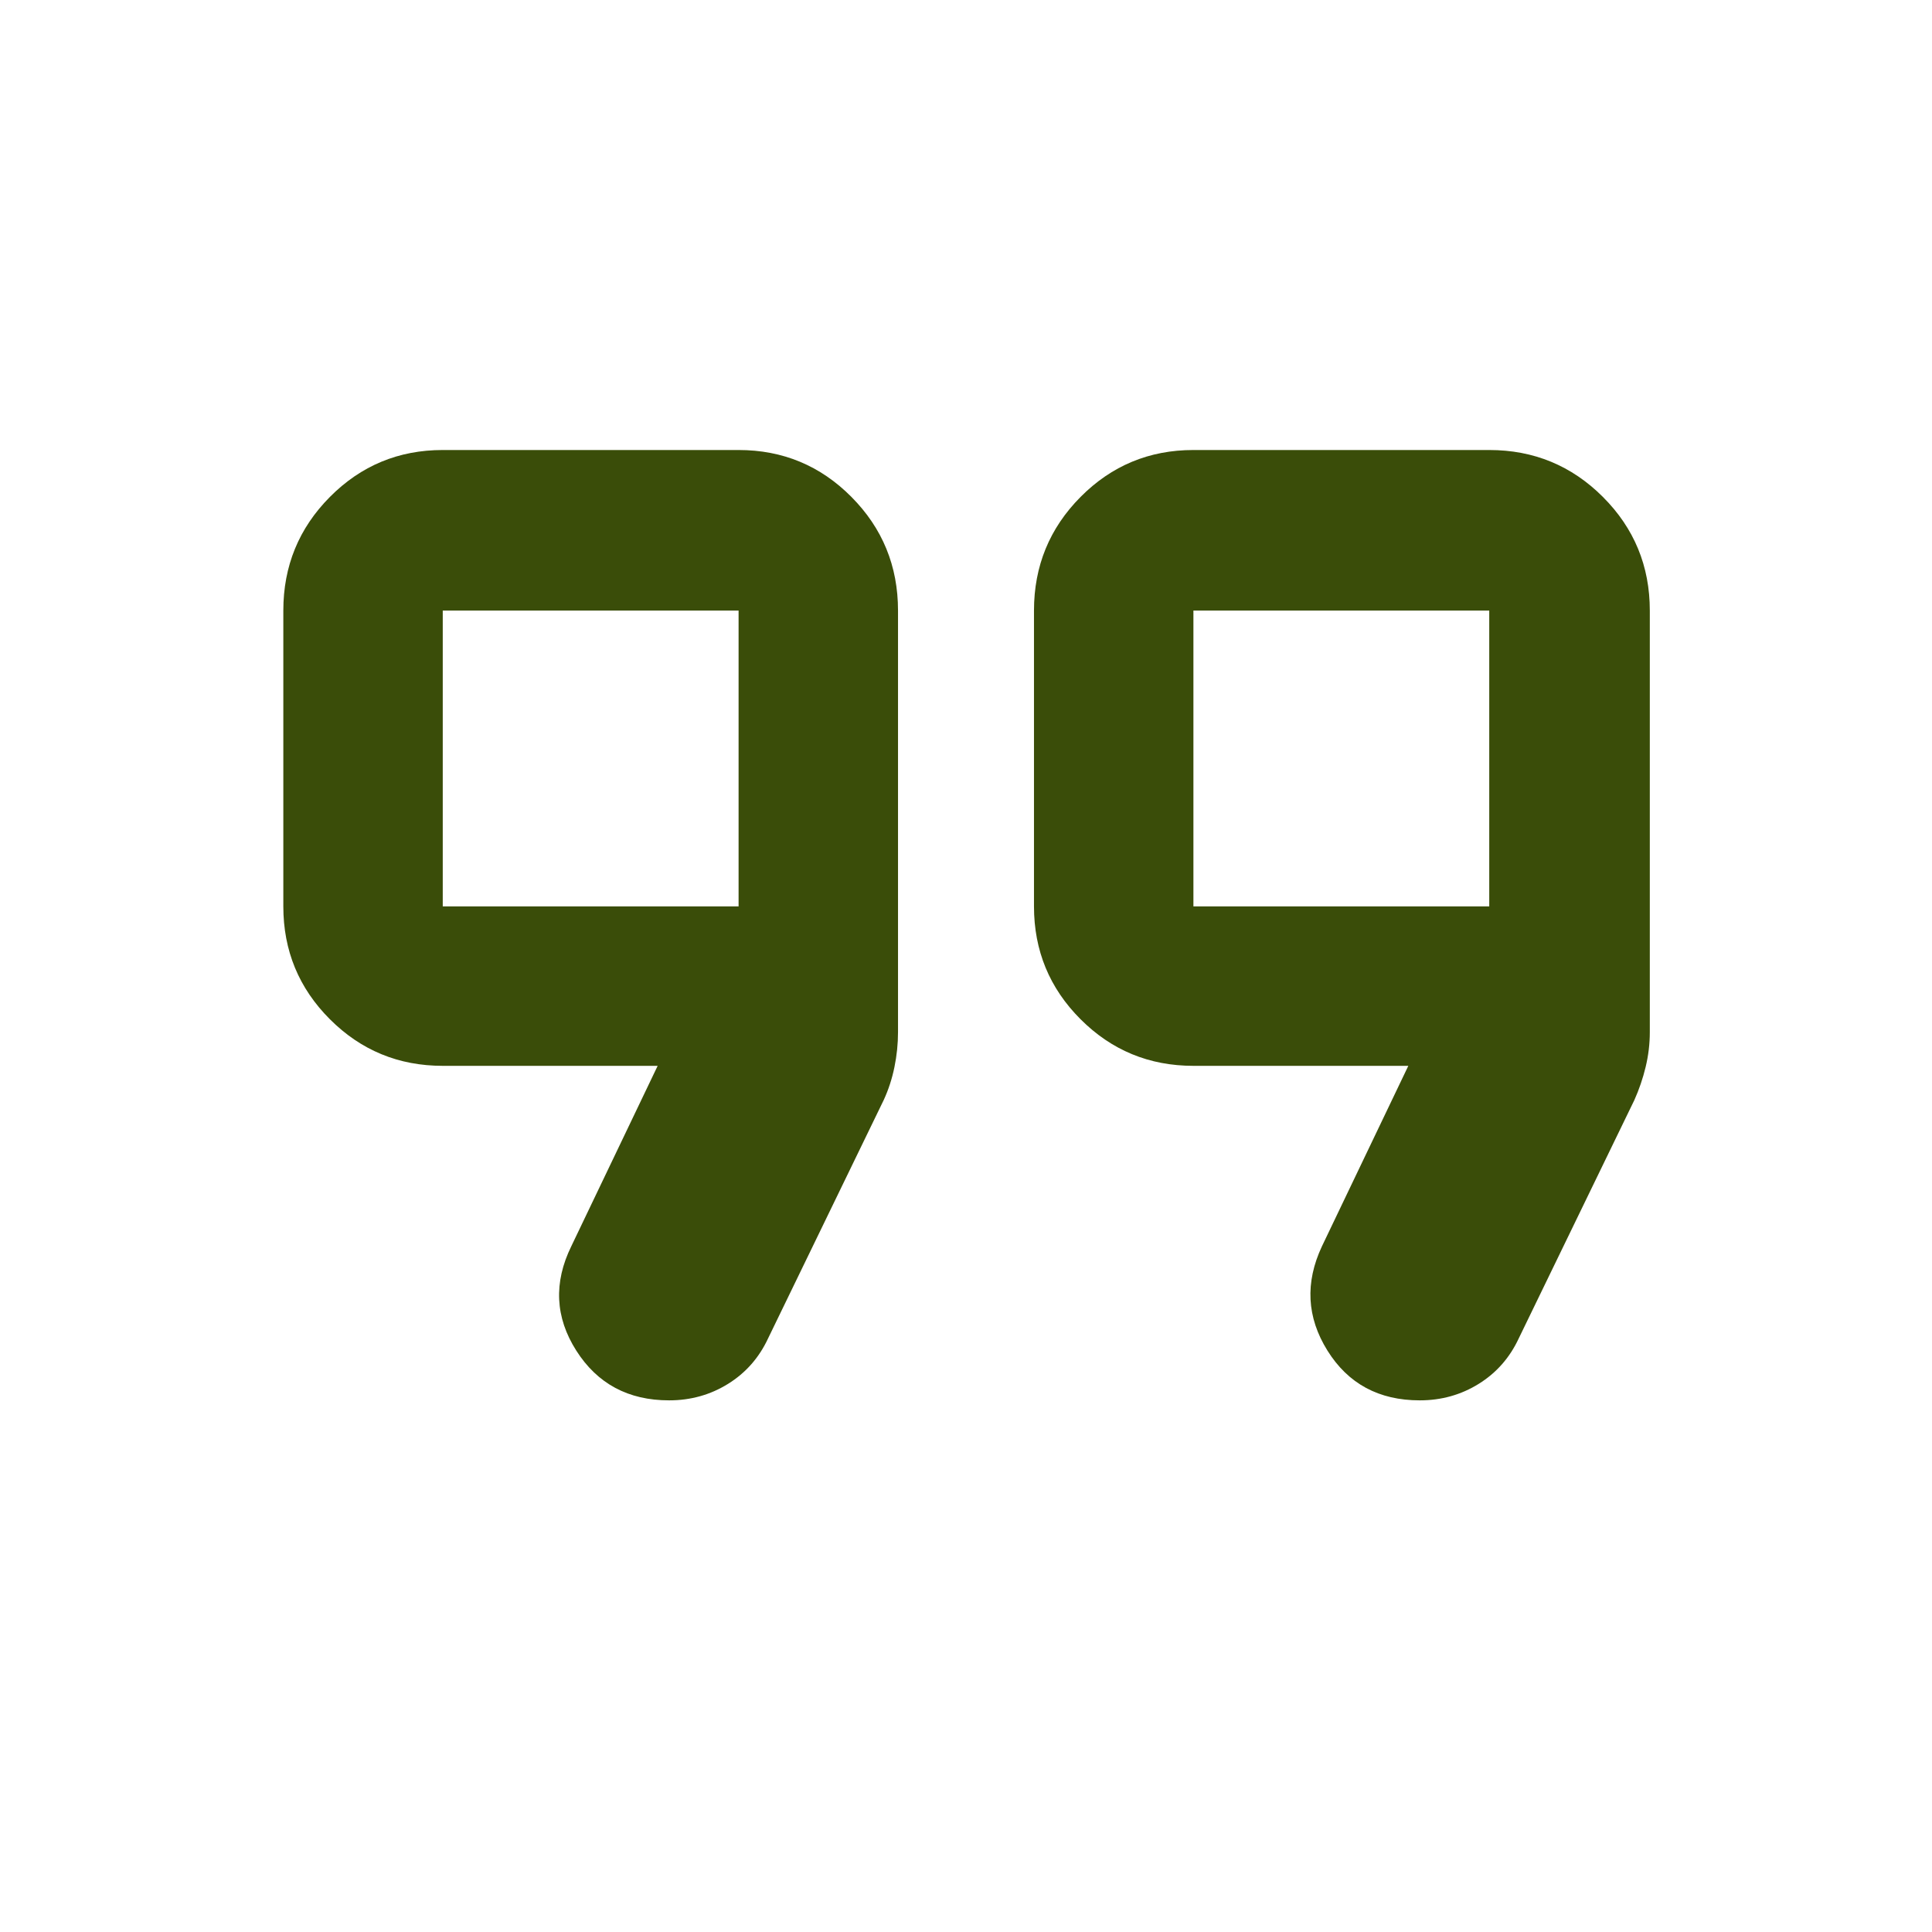 <svg xmlns="http://www.w3.org/2000/svg" fill="#3A4D09" height="48" viewBox="0 -960 960 960" width="48"><path d="M593.001-509.609H740v-147H593.001v147Zm-373.001 0h146.999v-147H220v147Zm485.479 245.436q-30.47 0-45.888-24.739-15.417-24.74-2.721-51.827l42.912-89.652H593.001q-32.928 0-56.073-23.145-23.146-23.146-23.146-56.073v-147q0-33.16 23.146-56.472 23.145-23.311 56.073-23.311H740q33.161 0 56.472 23.311 23.312 23.312 23.312 56.472v209.479q0 8.695-2.066 17.276-2.065 8.58-5.63 16.506l-57.435 118.392q-6.696 14.391-19.884 22.587t-29.29 8.196Zm-373.001 0q-30.415 0-46.143-24.739-15.727-24.74-2.466-51.827l42.913-89.652H220q-32.928 0-56.073-23.145-23.145-23.146-23.145-56.073v-147q0-33.16 23.145-56.472 23.145-23.311 56.073-23.311h146.999q32.928 0 56.073 23.311 23.146 23.312 23.146 56.472v209.479q0 8.695-1.783 17.391-1.783 8.696-5.348 16.391l-57.435 118.392q-6.695 14.391-19.884 22.587-13.188 8.196-29.29 8.196Zm-38.696-319.218Zm372.436 0Z"/></svg>